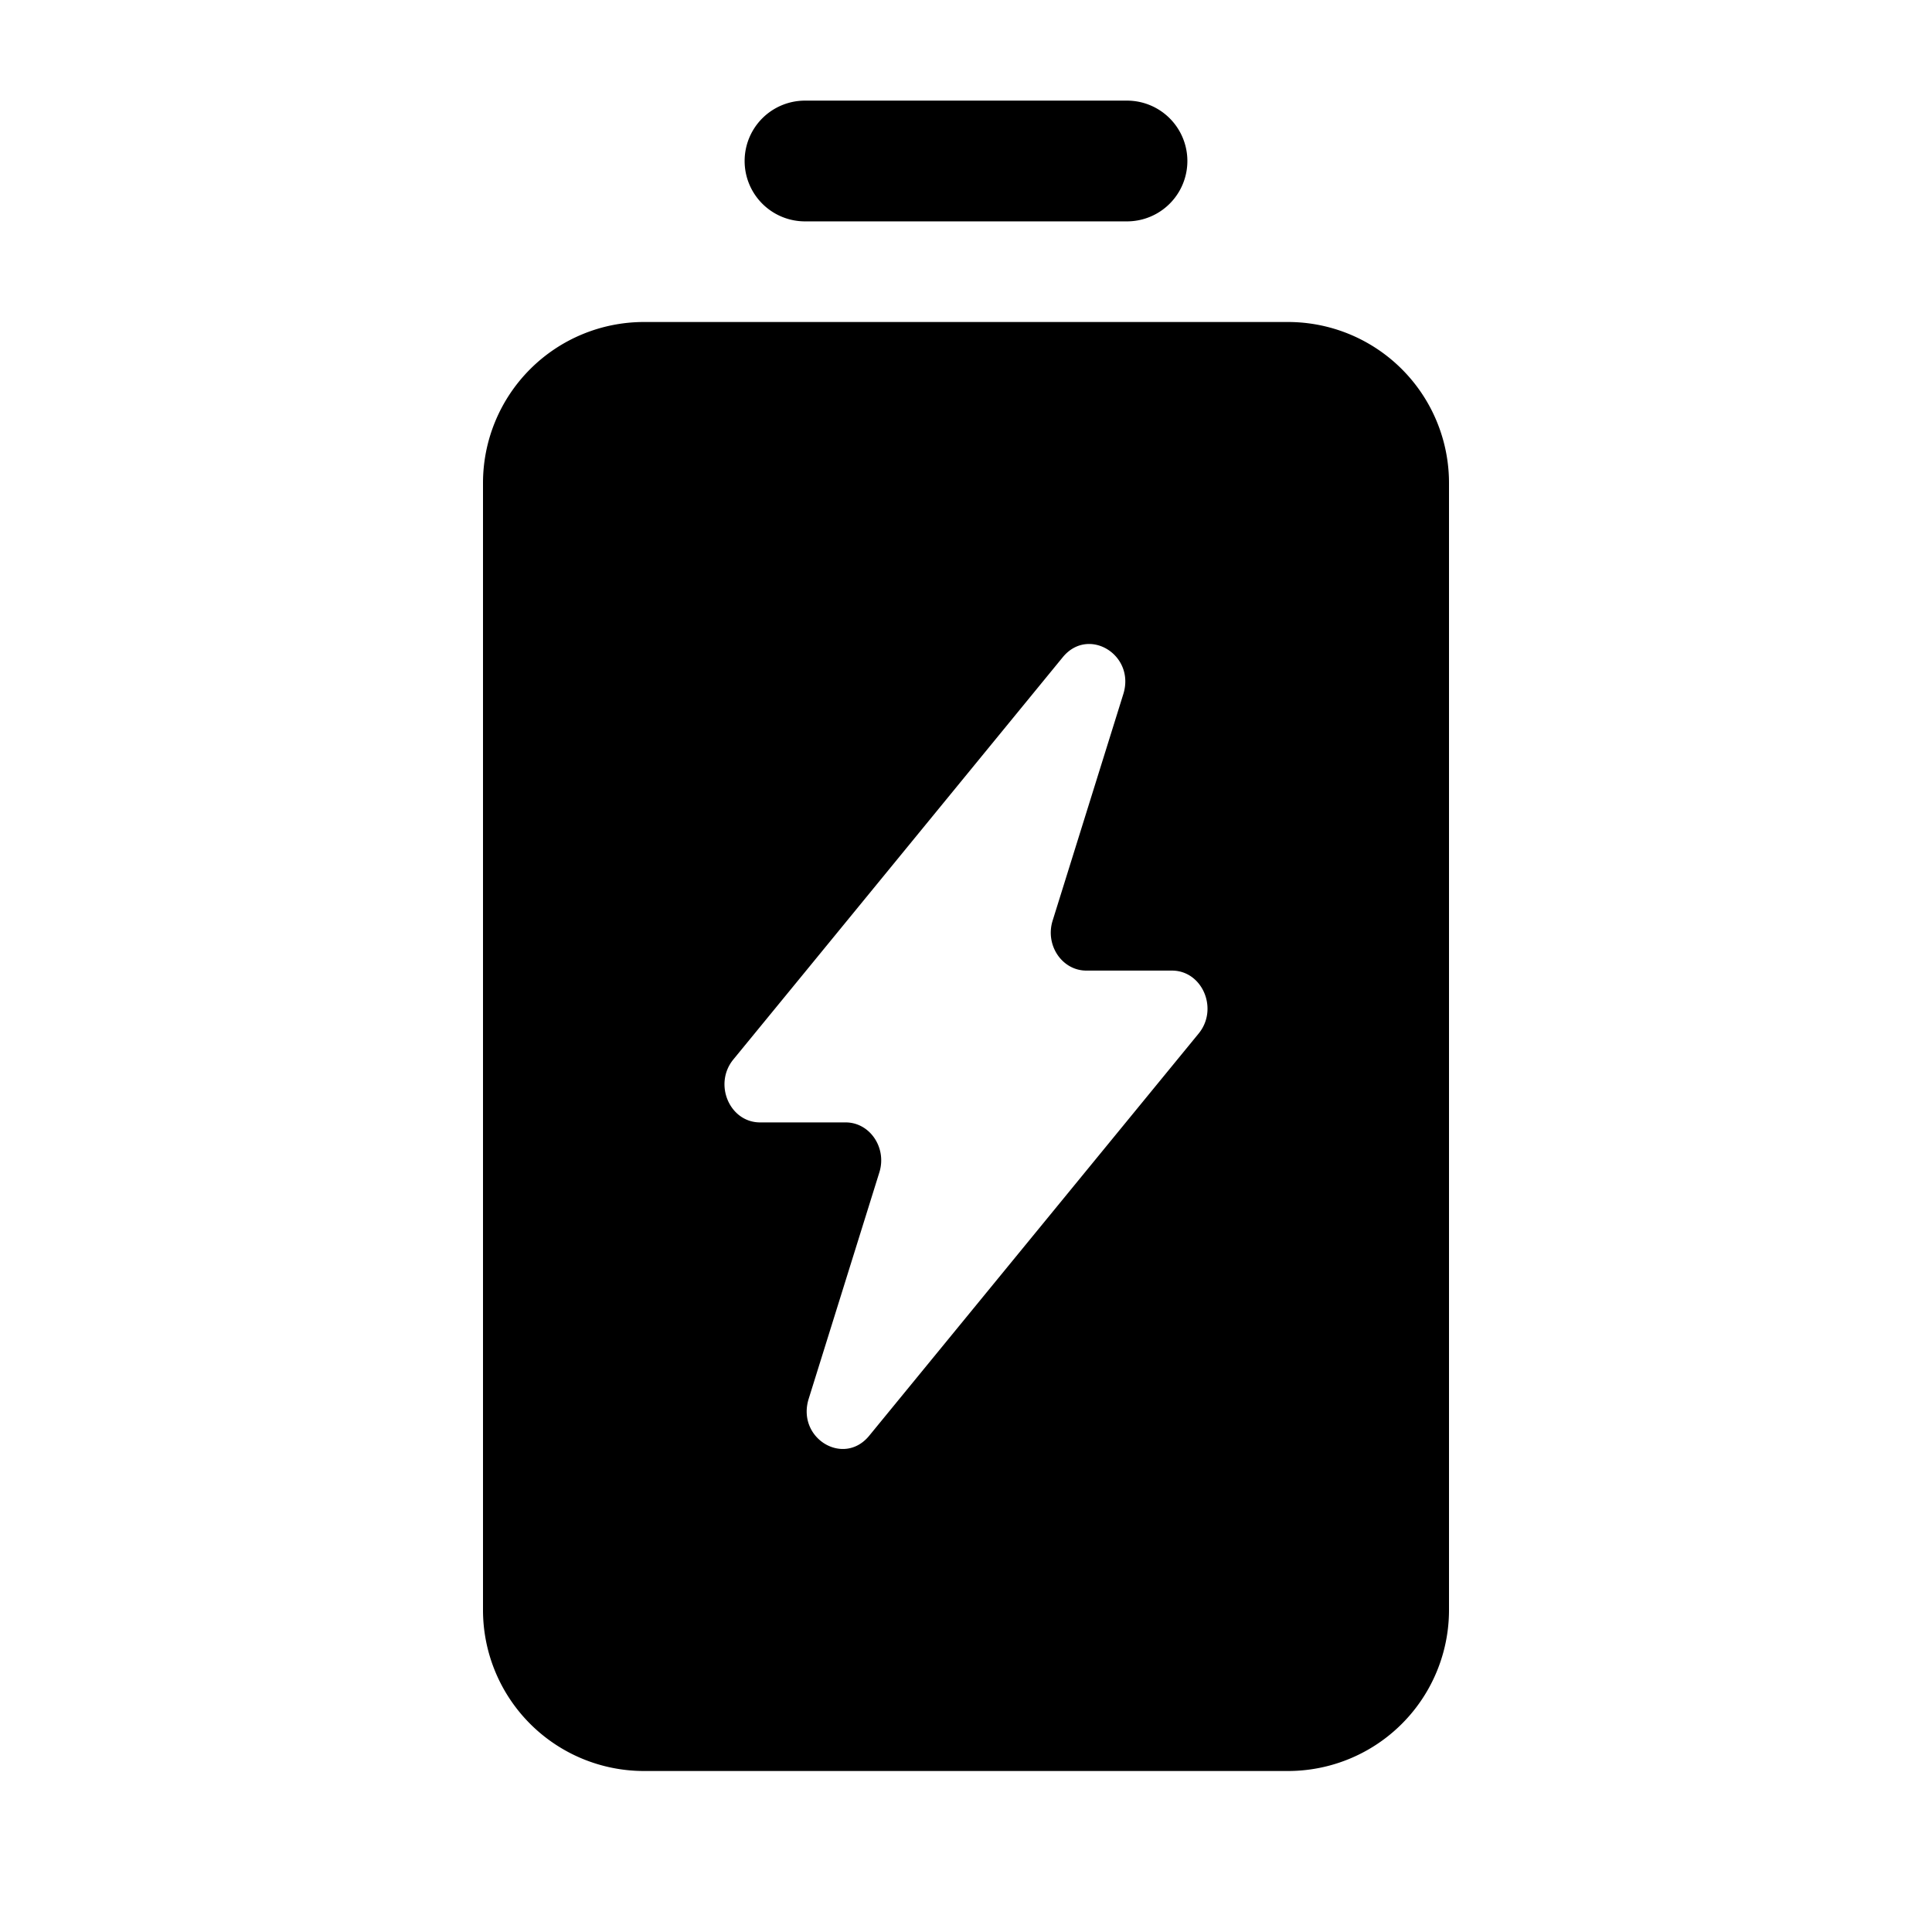 <svg xmlns="http://www.w3.org/2000/svg" width="1em" height="1em" viewBox="0 0 24 24">
  <path fill="currentColor" fill-rule="evenodd" d="M10 1.25a.75.75 0 0 0 0 1.5h4a.75.75 0 0 0 0-1.5h-4ZM6 6a2 2 0 0 1 2-2h8a2 2 0 0 1 2 2v14a2 2 0 0 1-2 2H8a2 2 0 0 1-2-2V6Zm3.11 7.161.908-1.108 3.185-3.89c.318-.386.904-.028.751.46l-.878 2.814c-.095.305.118.62.419.62h1.063c.379 0 .582.477.332.782l-4.093 4.997c-.318.387-.904.029-.751-.46l.878-2.813c.095-.305-.118-.62-.419-.62H9.442c-.379 0-.582-.477-.332-.782Z" clip-rule="evenodd"/>
</svg>
